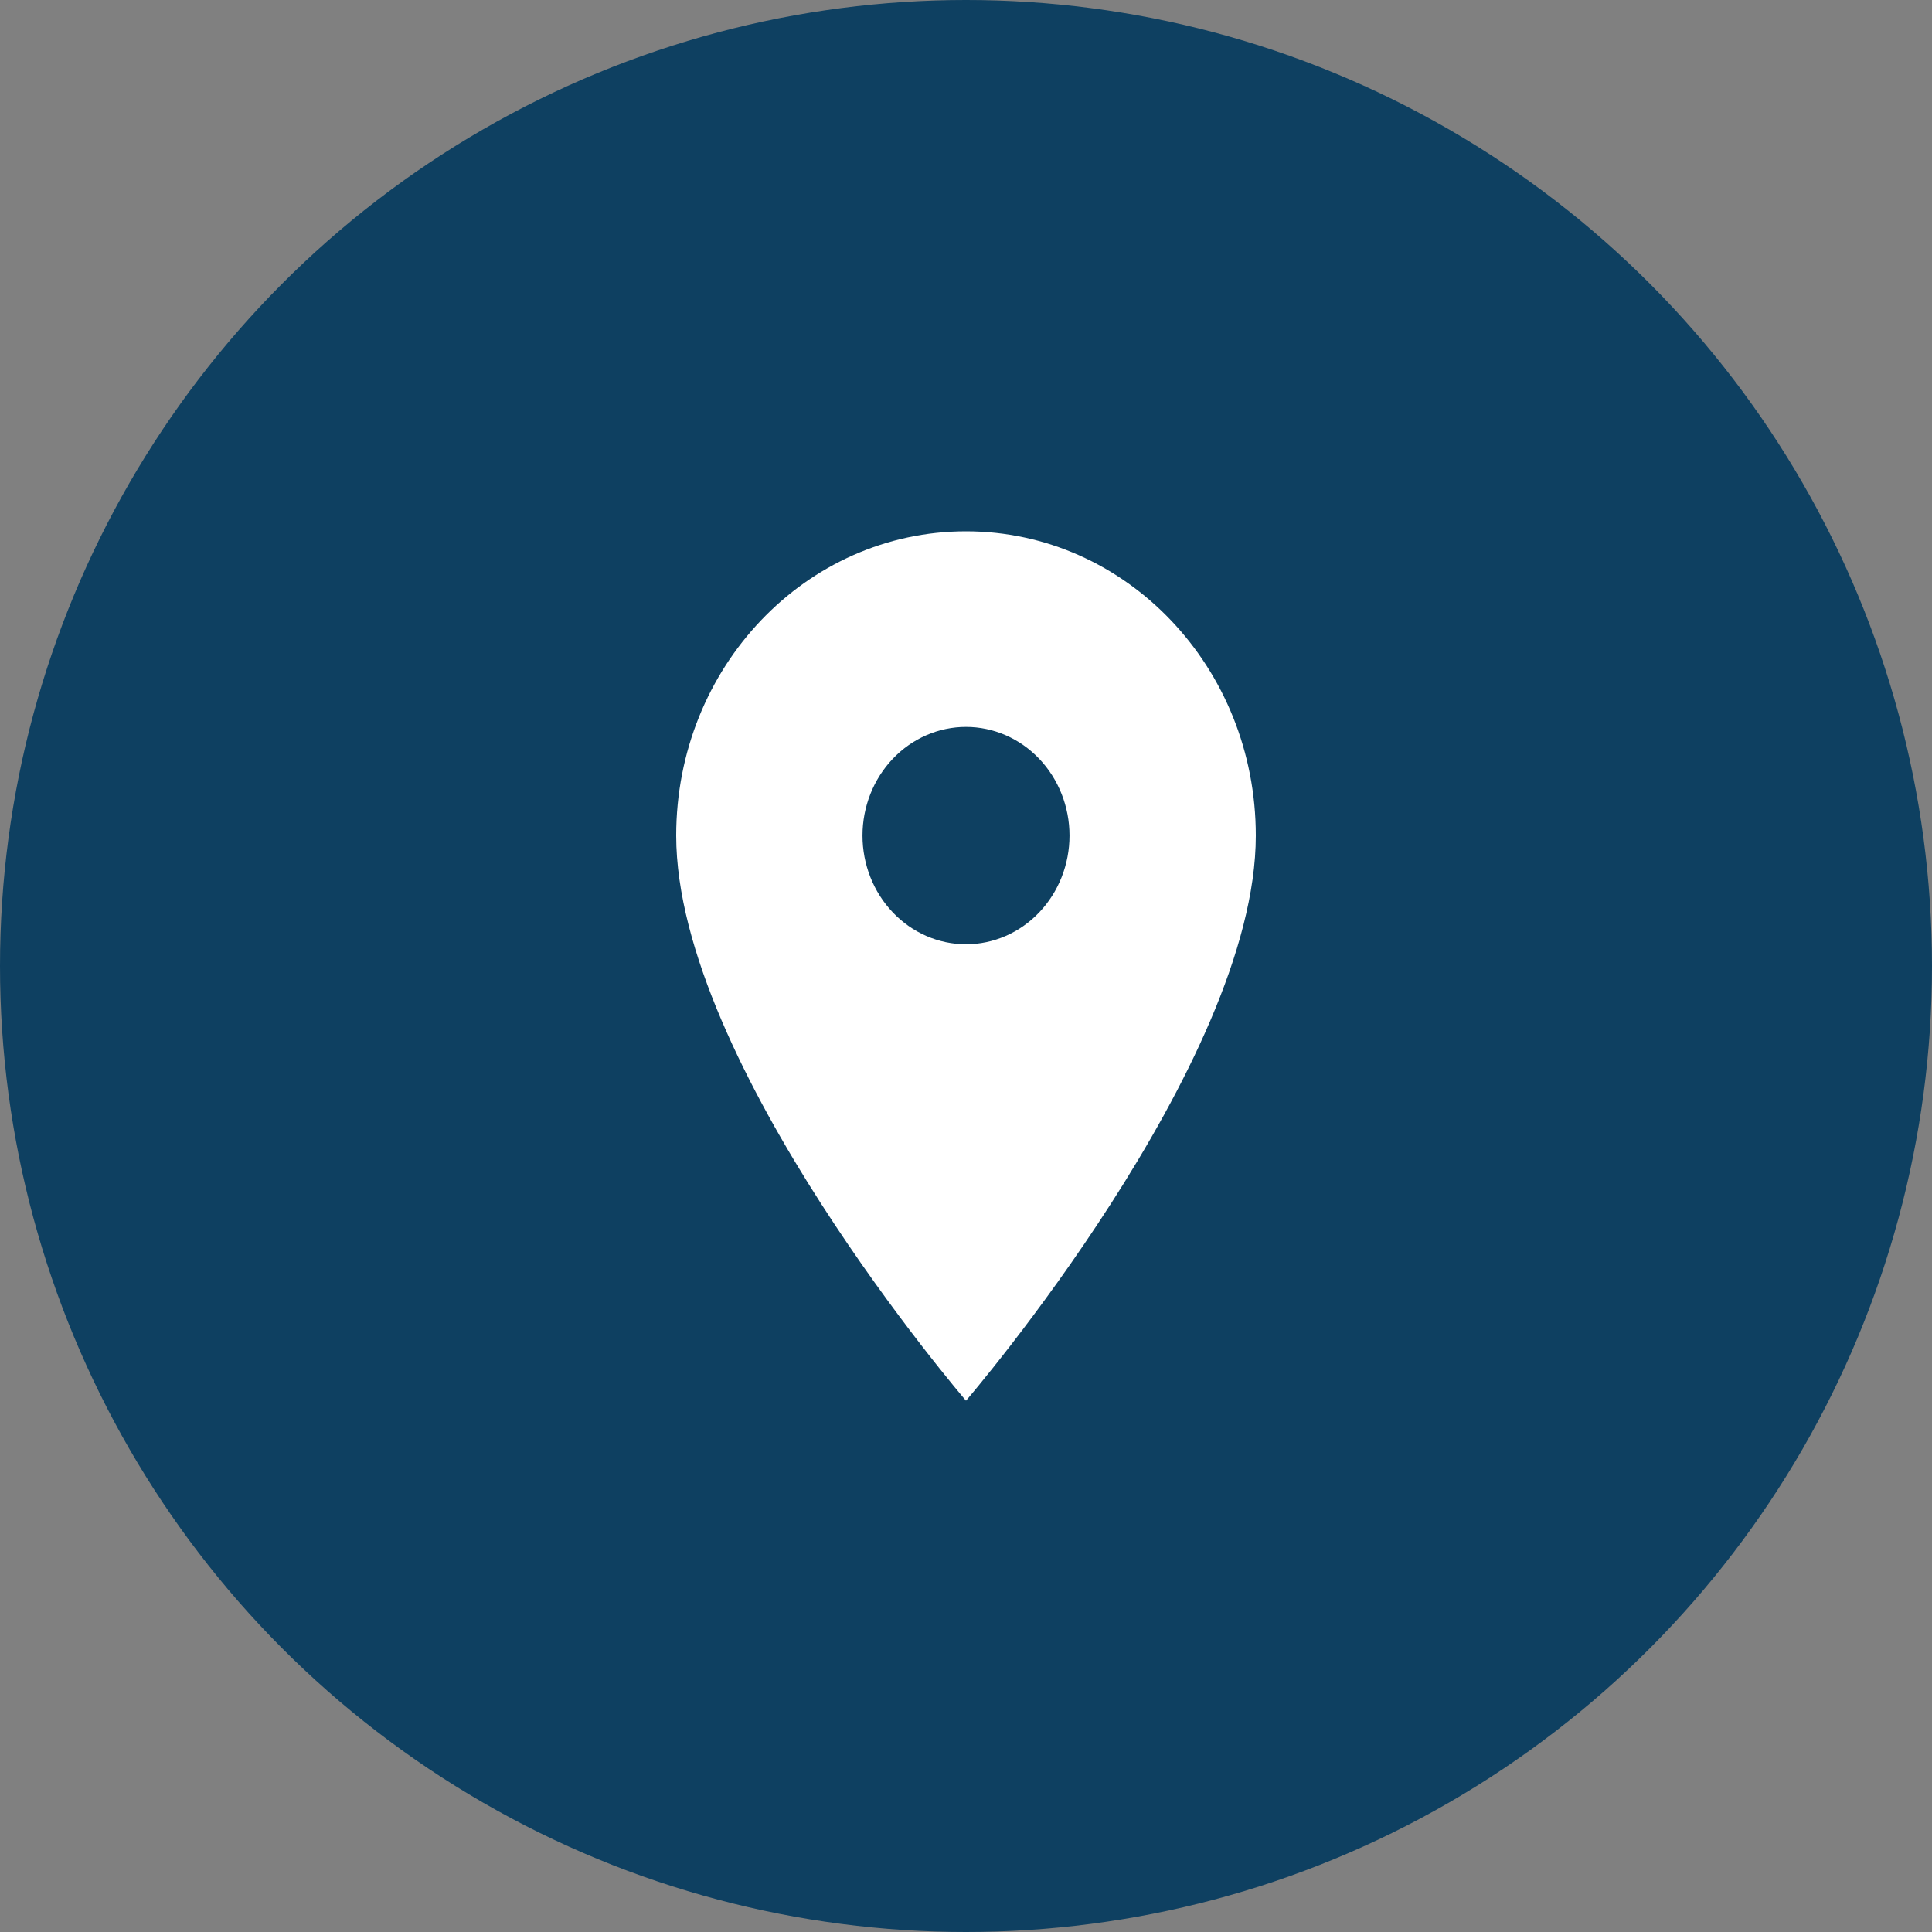 <svg width="40" height="40" viewBox="0 0 40 40" fill="none" xmlns="http://www.w3.org/2000/svg">
<rect x="0" y="0" width="40" height="40" fill="#808080" stroke="none"/>
<g id="Loc_click">
<circle id="Ellipse 4" cx="20" cy="20" r="20" fill="#0E4061"/>
<path id="Vector" d="M20 11C16.683 11 14 13.817 14 17.3C14 22.025 20 29 20 29C20 29 26 22.025 26 17.3C26 13.817 23.317 11 20 11ZM20 19.55C19.432 19.55 18.887 19.313 18.485 18.891C18.083 18.469 17.857 17.897 17.857 17.3C17.857 16.703 18.083 16.131 18.485 15.709C18.887 15.287 19.432 15.05 20 15.05C20.568 15.05 21.113 15.287 21.515 15.709C21.917 16.131 22.143 16.703 22.143 17.3C22.143 17.897 21.917 18.469 21.515 18.891C21.113 19.313 20.568 19.55 20 19.55Z" fill="white"/>
</g>
</svg>
